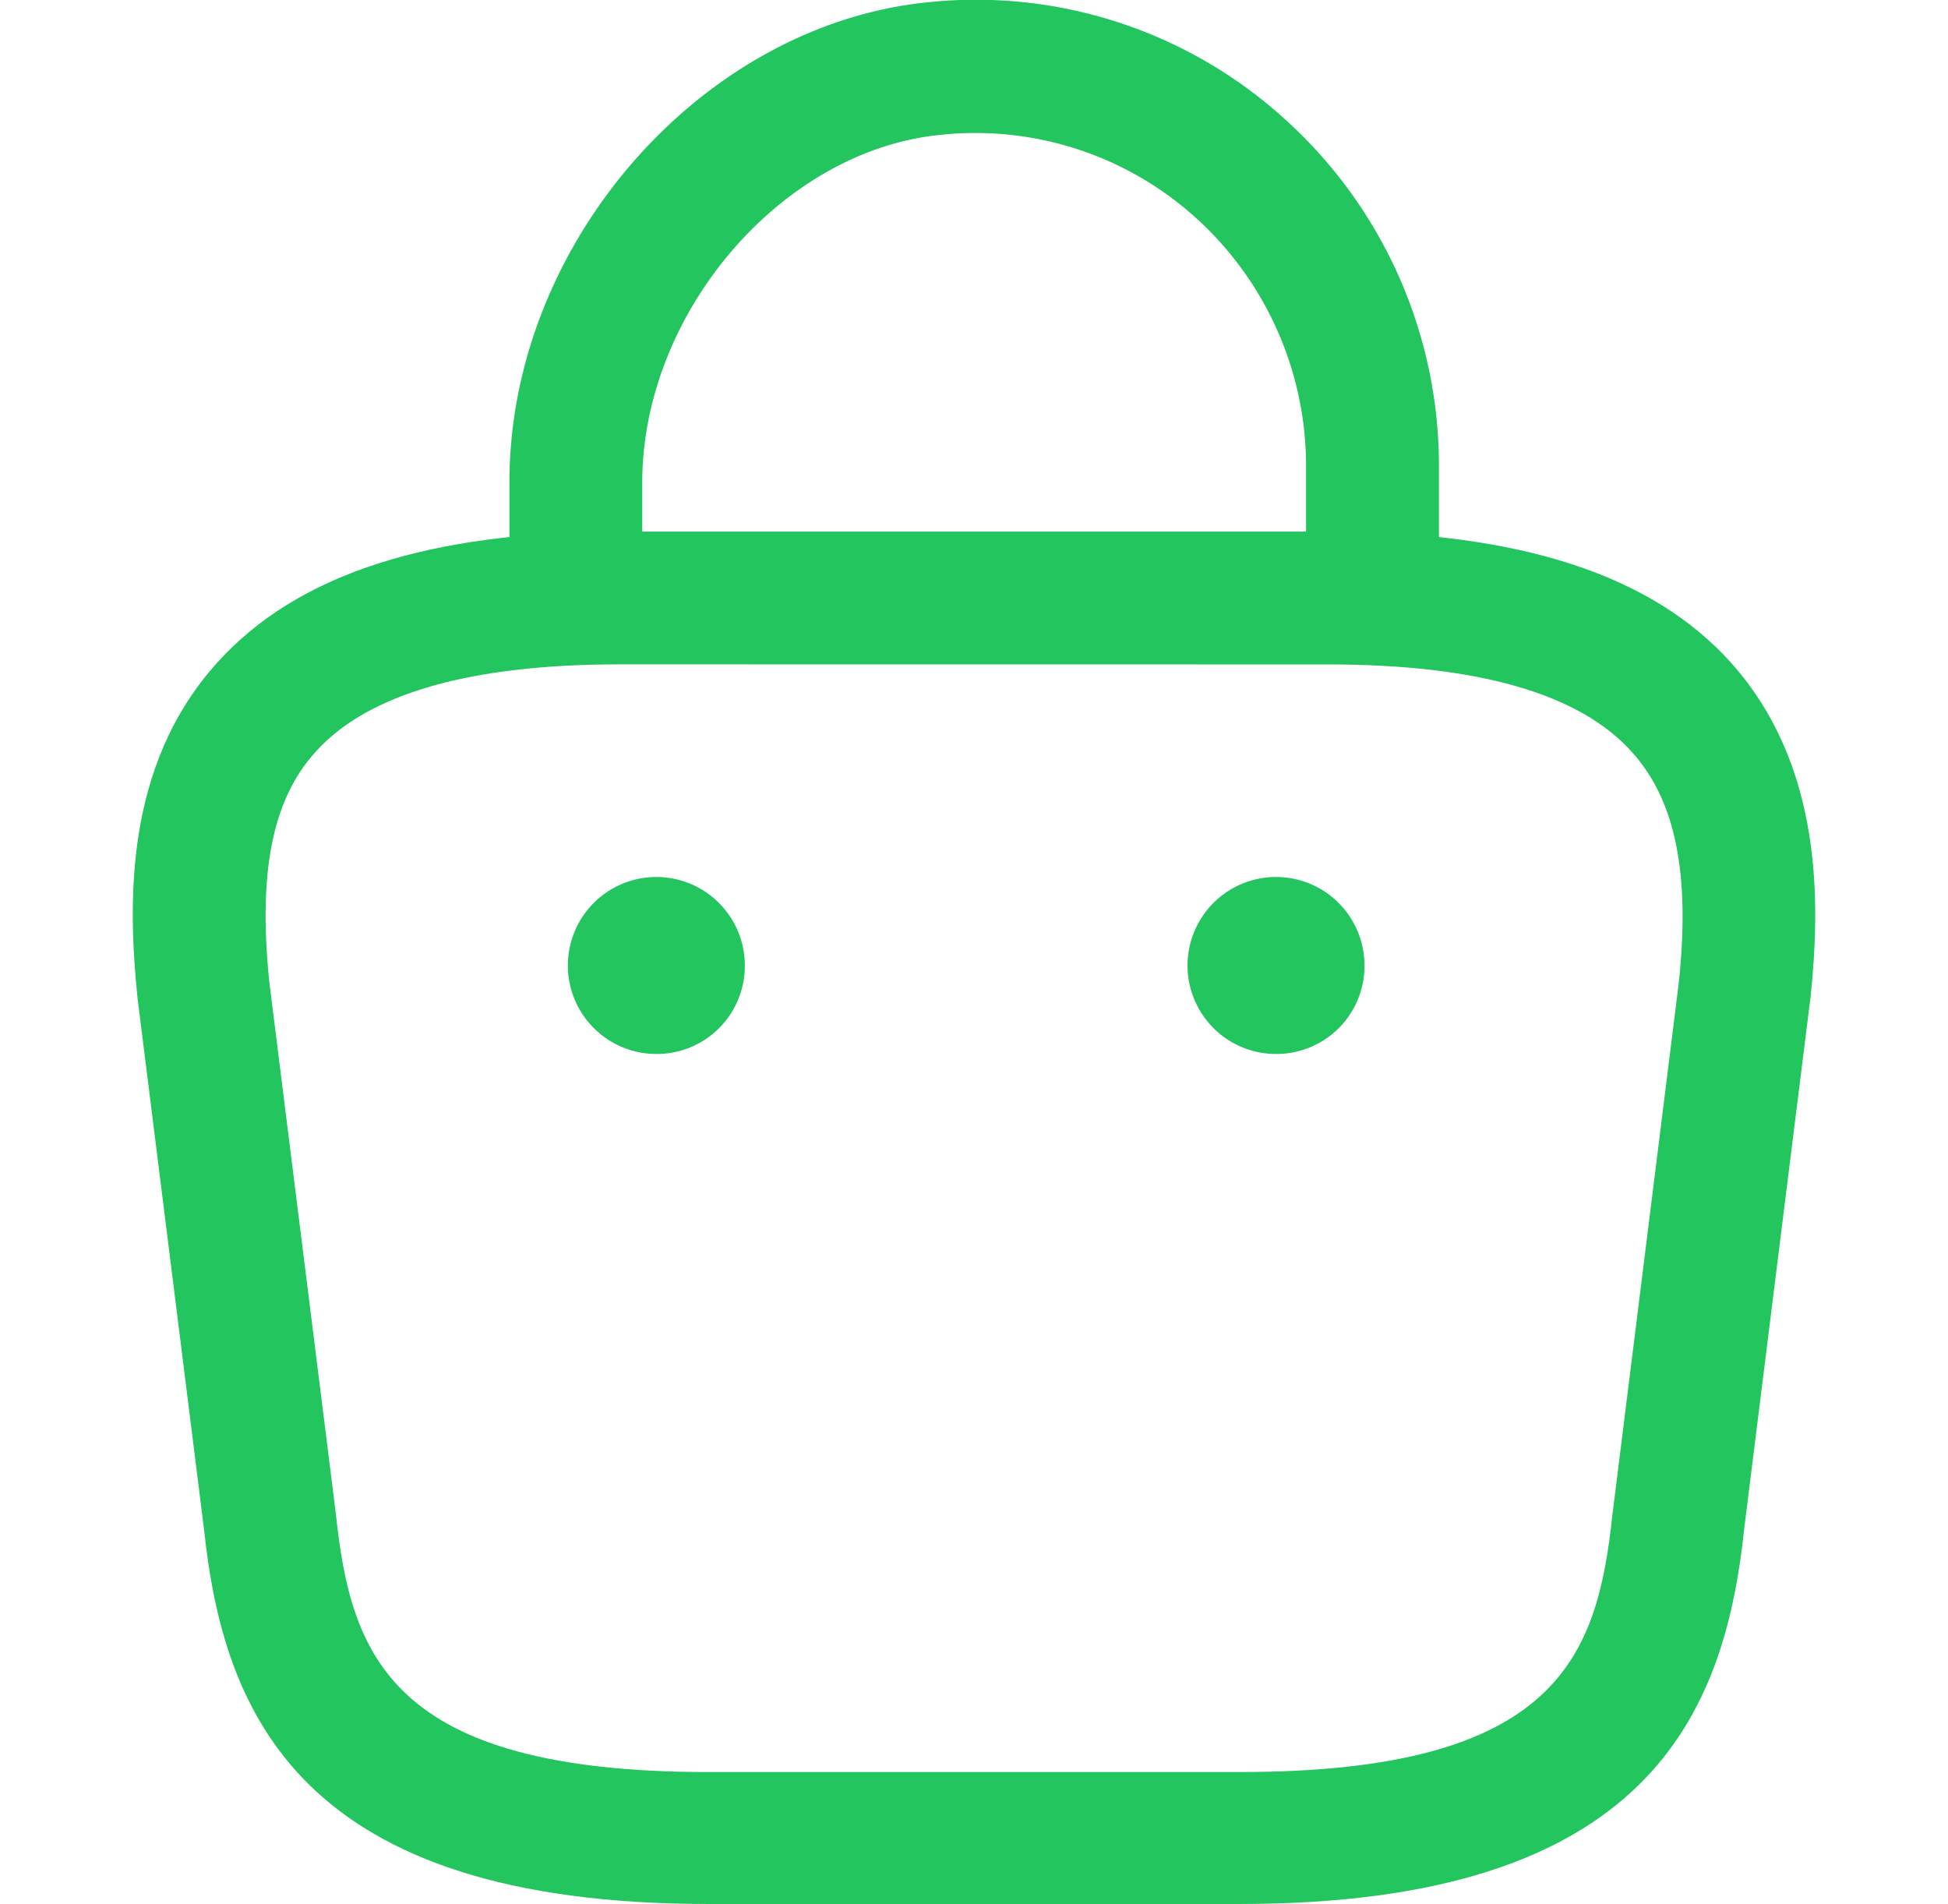 <svg xmlns="http://www.w3.org/2000/svg" width="32.933" height="32.182" viewBox="0 0 39.933 45.182">
  <g id="bag-2" transform="translate(-2.496 -1.246)">
    <path id="Path_16" data-name="Path 16" d="M27.236,16.761a1.587,1.587,0,0,1-1.576-1.576v-2.9a7.942,7.942,0,0,0-2.584-5.841,7.8,7.8,0,0,0-6.072-2c-3.782.357-7.1,4.223-7.1,8.257v2.038a1.576,1.576,0,0,1-3.152,0V12.685c0-5.652,4.559-10.863,9.959-11.388A10.9,10.9,0,0,1,25.2,4.112a11.073,11.073,0,0,1,3.614,8.173v2.9A1.587,1.587,0,0,1,27.236,16.761Z" transform="translate(4.684)" fill="#22c55e"/>
    <path id="Path_17" data-name="Path 17" d="M28.768,39.817H16.161c-9.707,0-11.514-4.517-11.976-8.909L2.609,18.323C2.378,16.054,2.294,12.8,4.5,10.36c1.891-2.1,5.022-3.11,9.56-3.11H30.869c4.559,0,7.69,1.03,9.56,3.11,2.185,2.437,2.122,5.694,1.891,7.921L40.744,30.908C40.282,35.3,38.475,39.817,28.768,39.817ZM14.06,10.4c-3.551,0-5.988.693-7.228,2.08C5.8,13.616,5.466,15.36,5.74,17.966L7.315,30.551c.357,3.362,1.282,6.135,8.846,6.135H28.768c7.564,0,8.488-2.752,8.846-6.093l1.576-12.628c.273-2.563-.063-4.307-1.093-5.463-1.24-1.408-3.677-2.1-7.228-2.1Z" transform="translate(0 6.611)" fill="#22c55e"/>
    <path id="Path_18" data-name="Path 18" d="M16.532,15.352a2.1,2.1,0,1,1,2.08-2.1A2.089,2.089,0,0,1,16.532,15.352Z" transform="translate(13.119 10.905)" fill="#22c55e"/>
    <path id="Path_19" data-name="Path 19" d="M9.532,15.352a2.1,2.1,0,1,1,2.08-2.1A2.089,2.089,0,0,1,9.532,15.352Z" transform="translate(5.411 10.905)" fill="#22c55e"/>
  </g>
</svg>
